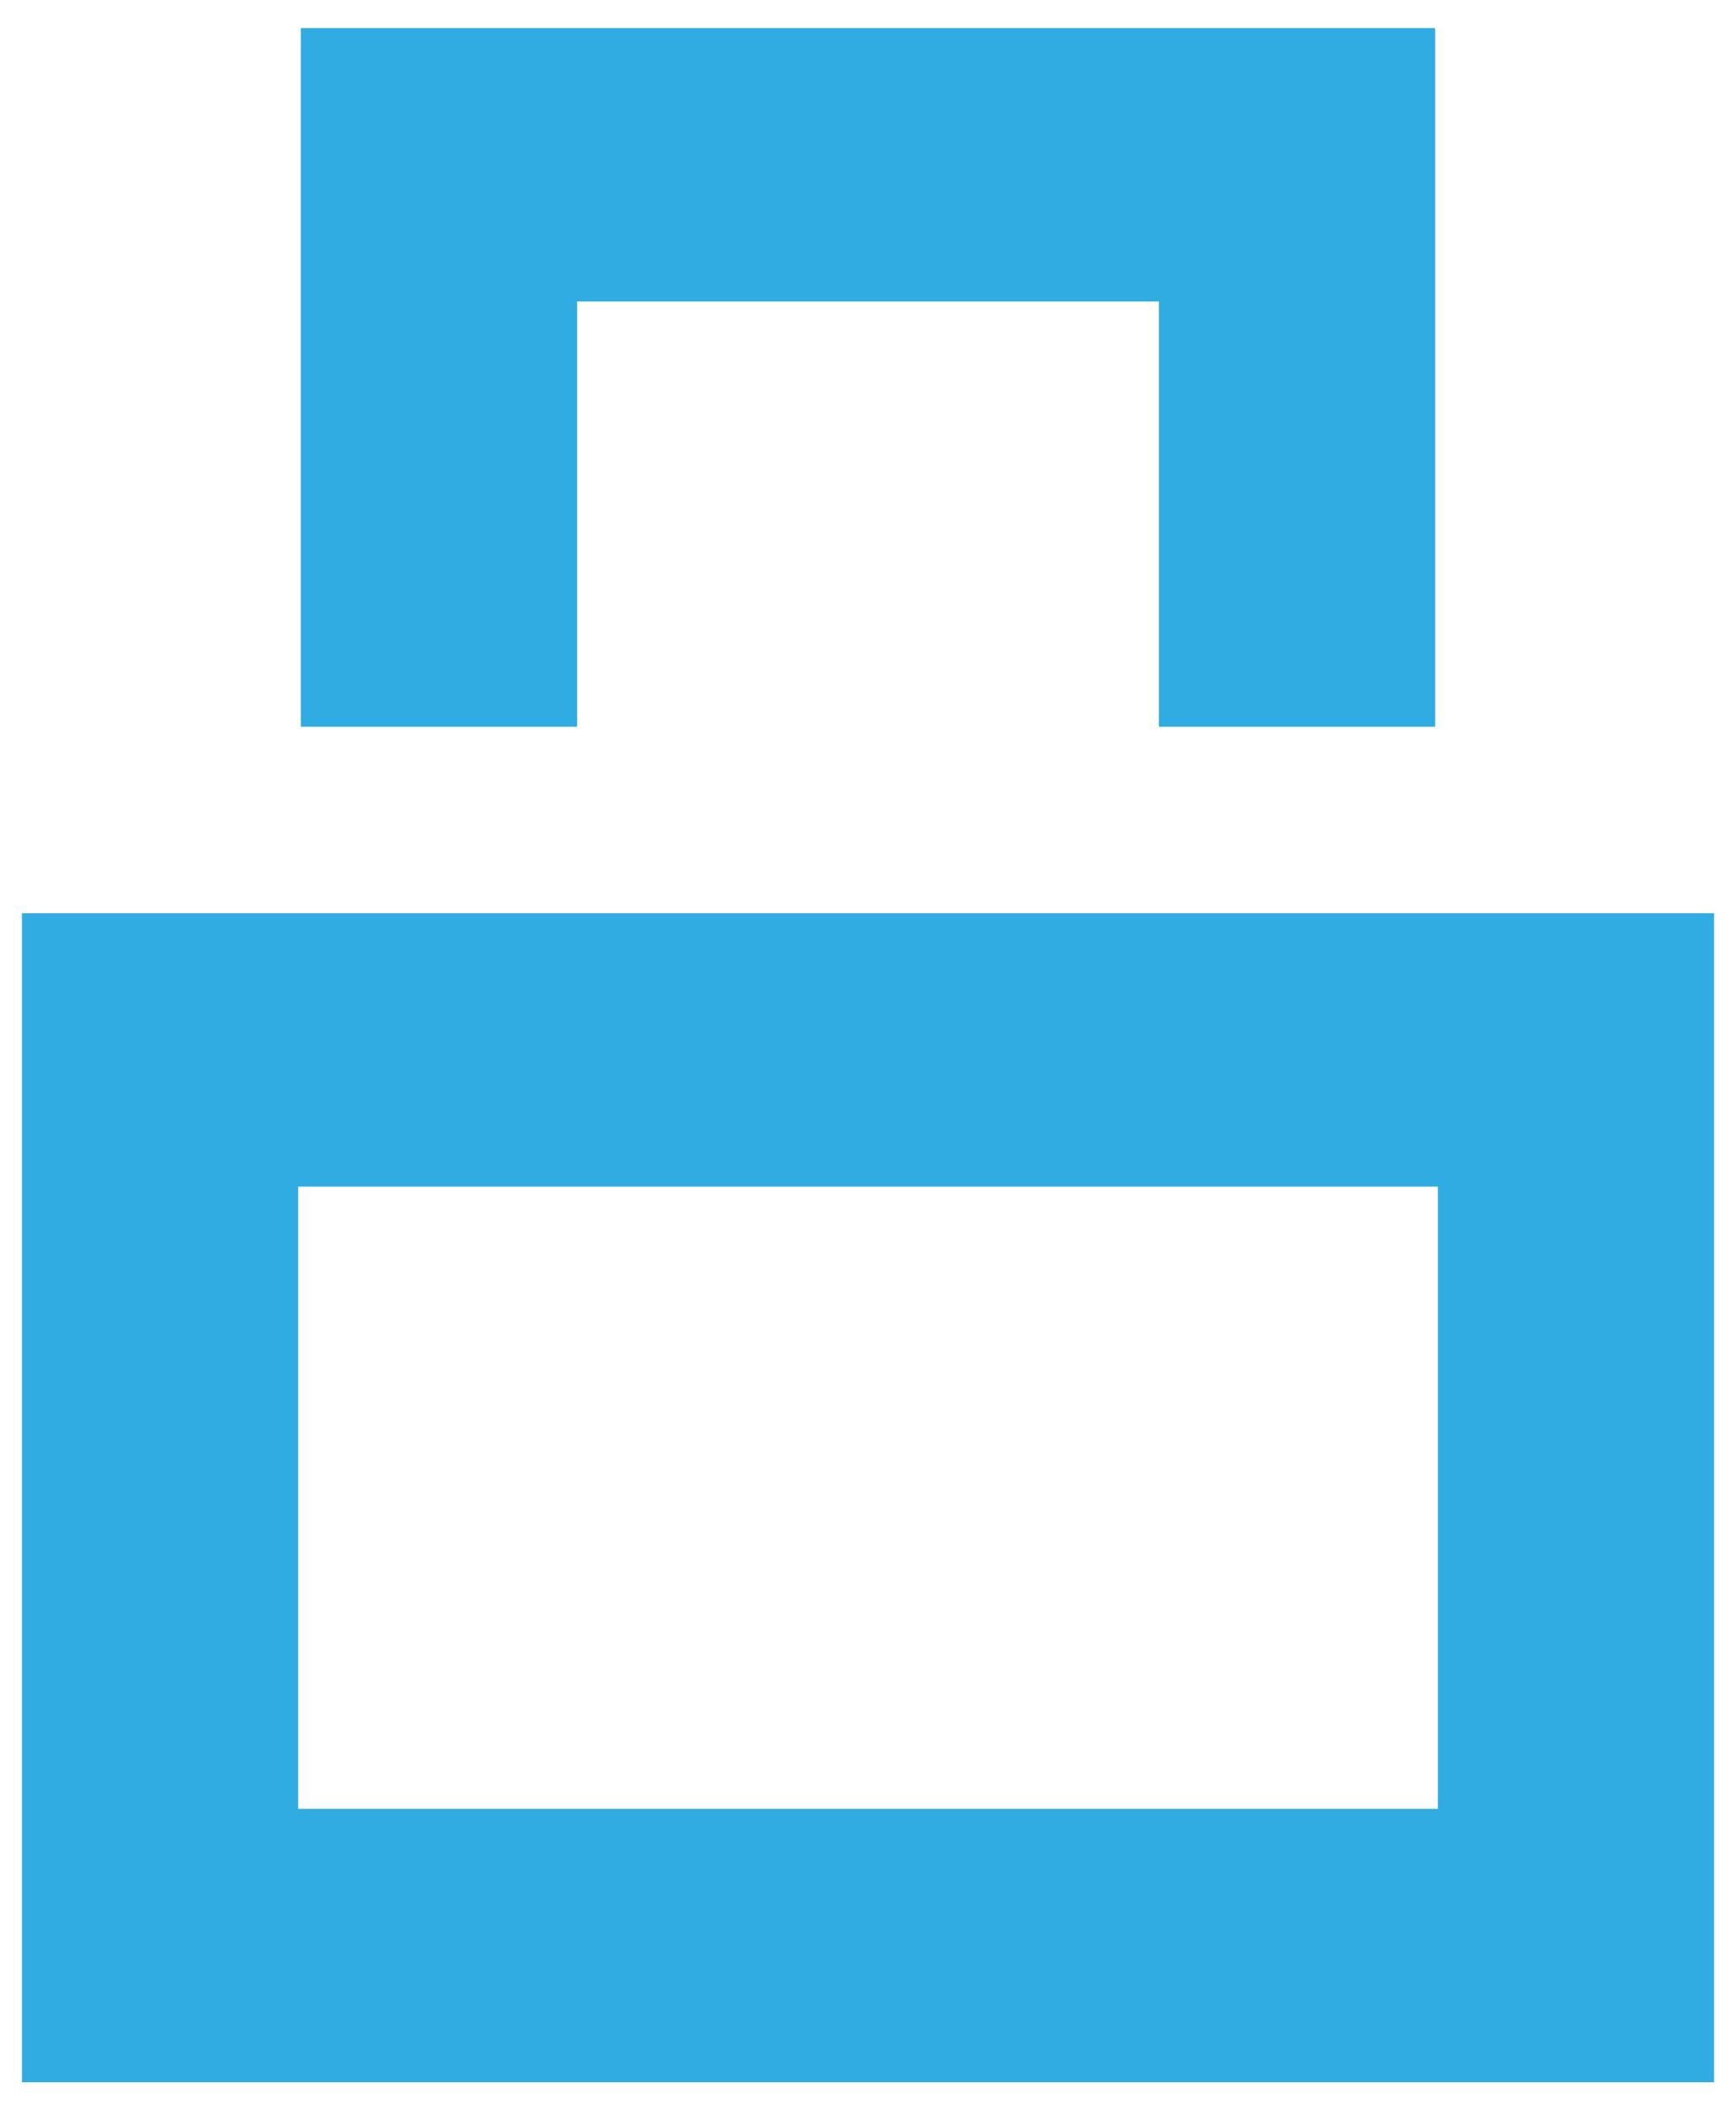 <?xml version="1.0" encoding="utf-8"?>
<!-- Generator: Adobe Illustrator 16.0.4, SVG Export Plug-In . SVG Version: 6.00 Build 0)  -->
<!DOCTYPE svg PUBLIC "-//W3C//DTD SVG 1.1//EN" "http://www.w3.org/Graphics/SVG/1.1/DTD/svg11.dtd">
<svg version="1.1" id="Layer_1" xmlns="http://www.w3.org/2000/svg" xmlns:xlink="http://www.w3.org/1999/xlink" x="0px" y="0px"
	 width="65px" height="79px" viewBox="-0.179 -0.22 65 79" enable-background="new -0.179 -0.22 65 79" xml:space="preserve">
<title>Group</title>
<desc>Created with Sketch.</desc>
<g id="Page-1">
	<g id="Soft-Launch-Page-Copy-8" transform="translate(-1152, -1720)">
		<g id="Group" transform="translate(1152, 1720.33)">
			<polygon id="Fill-27" fill="#31ACE2" points="53.556,26.656 43.214,26.656 43.214,10.737 21.429,10.737 21.429,26.656 
				11.086,26.656 11.086,0.501 53.556,0.501 			"/>
			<path id="Fill-28" fill="#31ACE2" d="M0.642,77.4H64V33.636H0.642V77.4z M53.657,67.163H10.985V43.872h42.672V67.163z"/>
		</g>
	</g>
</g>
</svg>
